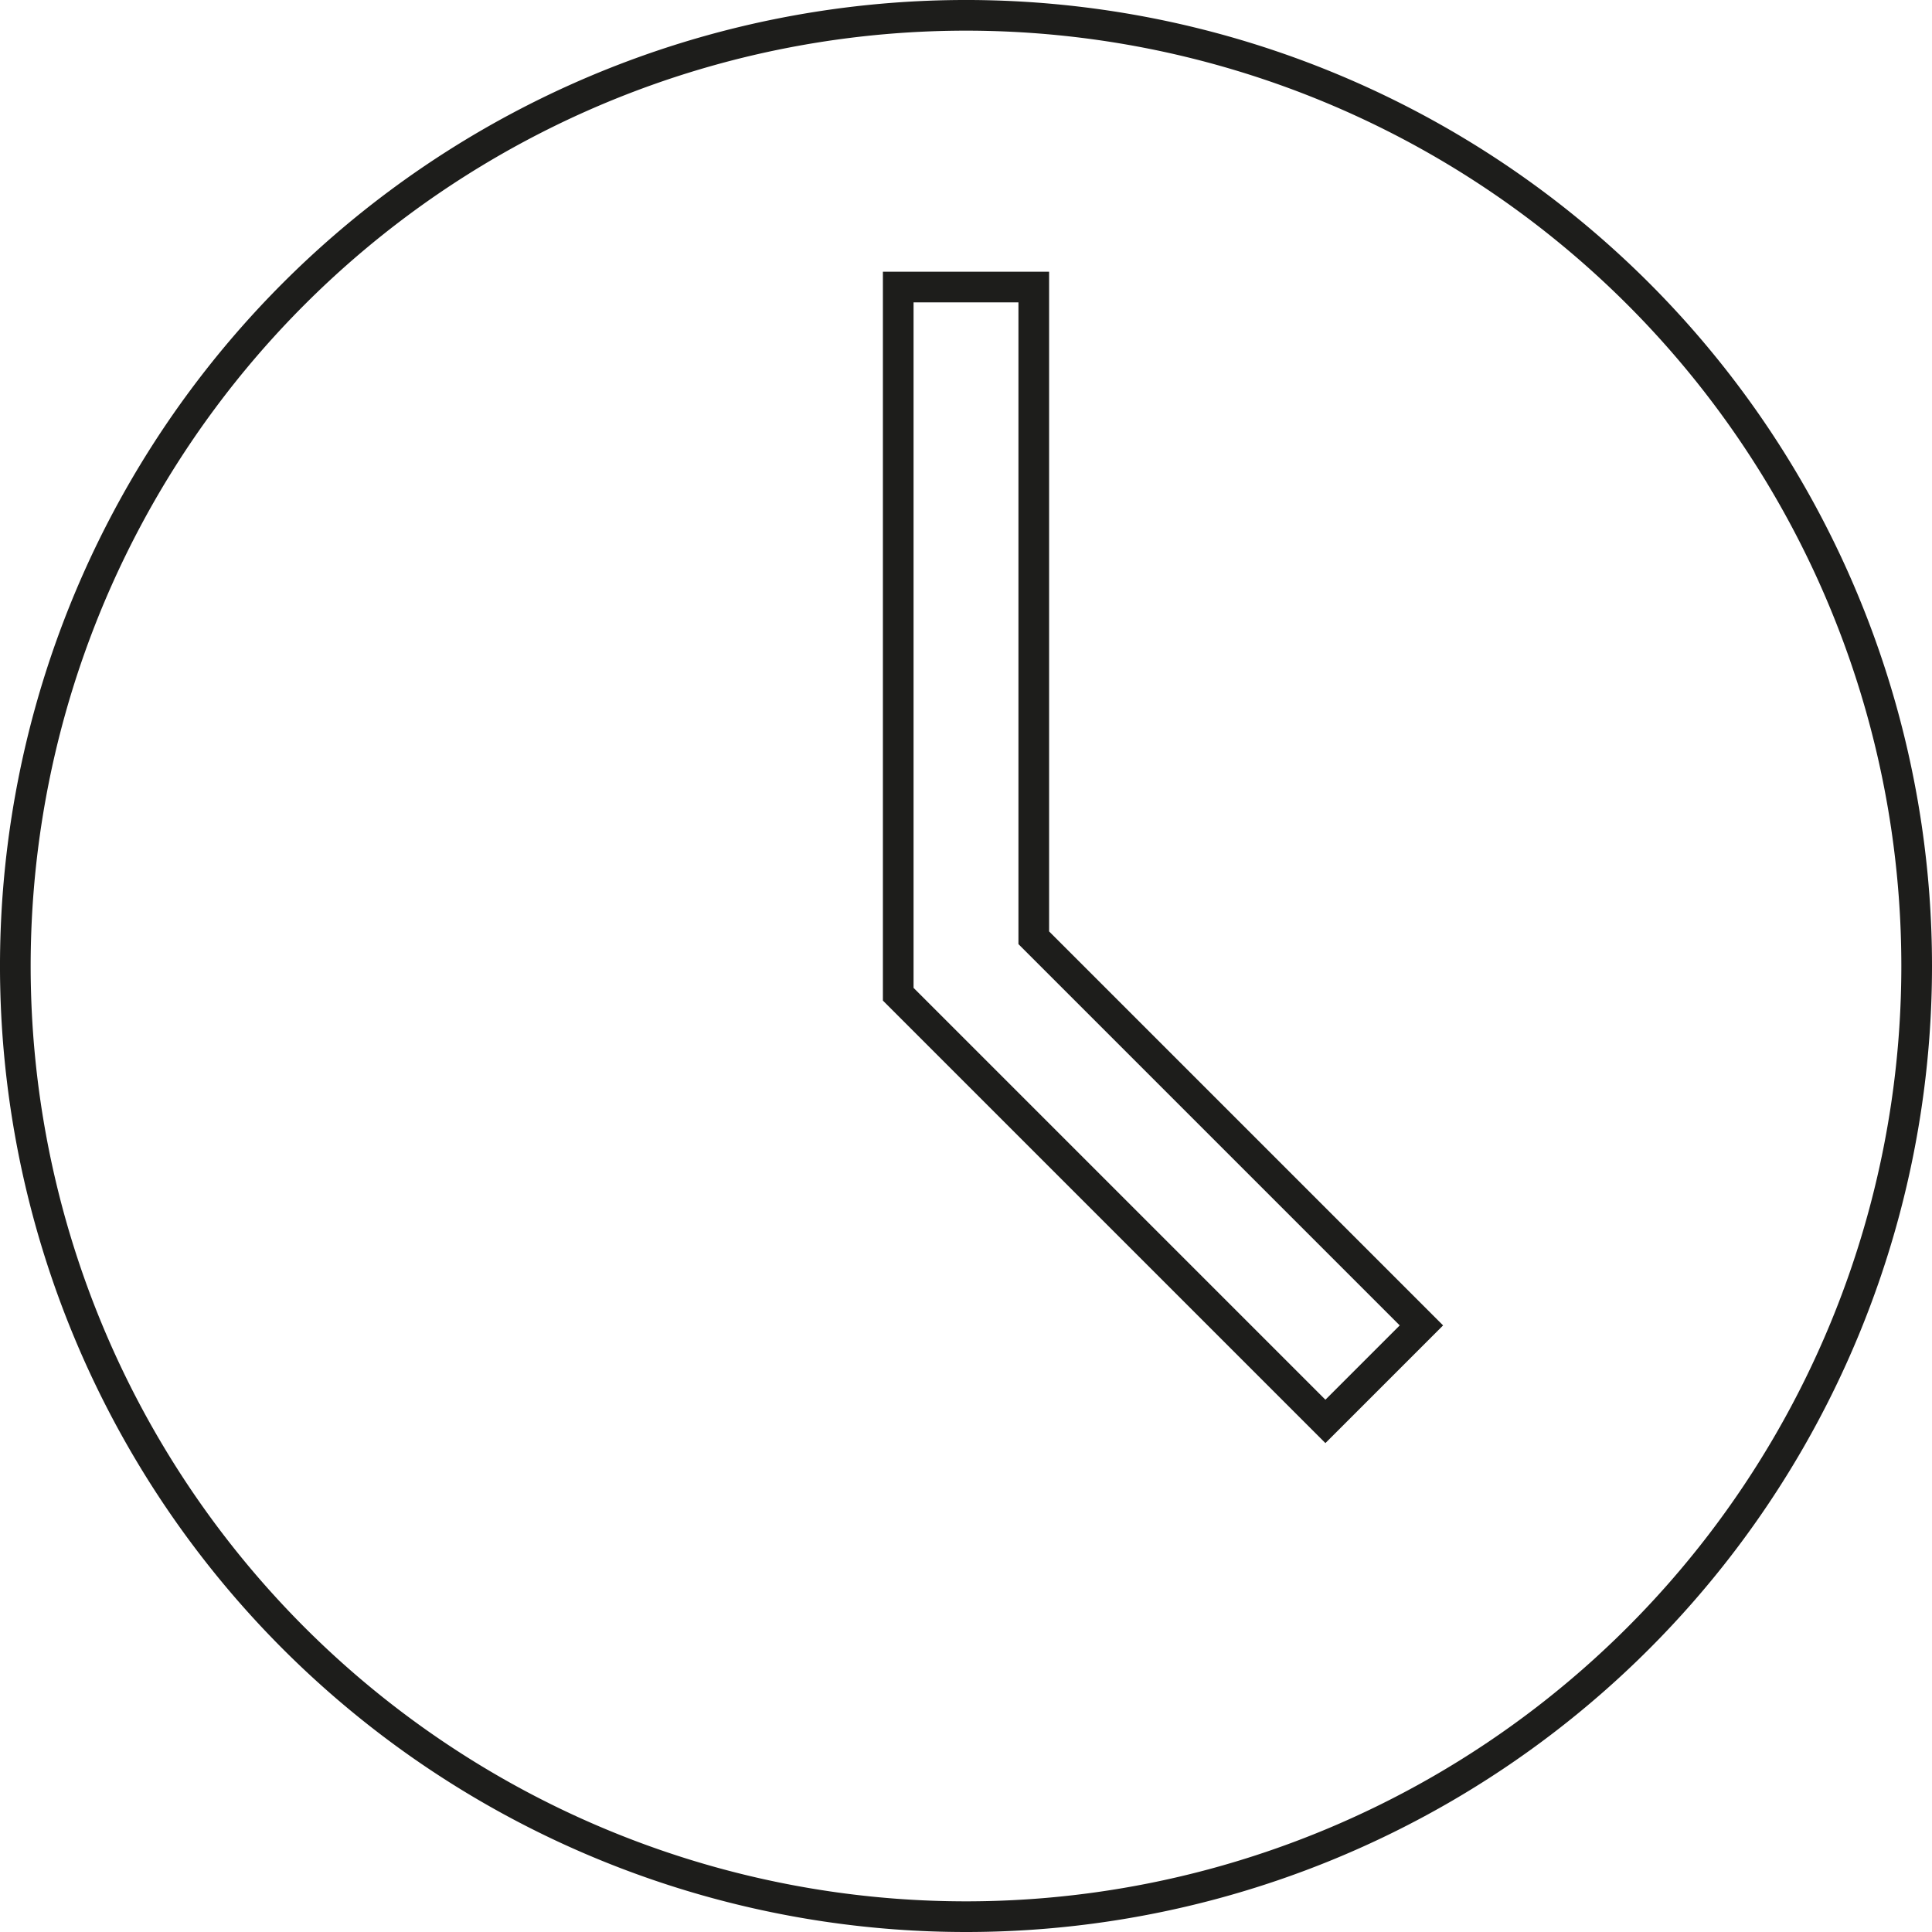 <svg id="Capa_1" data-name="Capa 1" xmlns="http://www.w3.org/2000/svg" viewBox="0 0 63 63">
    <defs>
        <style>
            .cls-1{fill:none;stroke:#1d1d1b;stroke-miterlimit:10}
        </style>
    </defs>
    <title>
        Clock unselec
    </title>
    <path class="cls-1" d="M32,63A31,31,0,1,1,63,32,31,31,0,0,1,32,63Zm0,0" transform="translate(-0.5 -0.5)"/>
    <path class="cls-1" d="M34.21,9.86H29.79V32.92L43.72,46.85l3.13-3.13L34.21,31.08Zm0,0" transform="translate(-0.5 -0.5)"/>
</svg>
